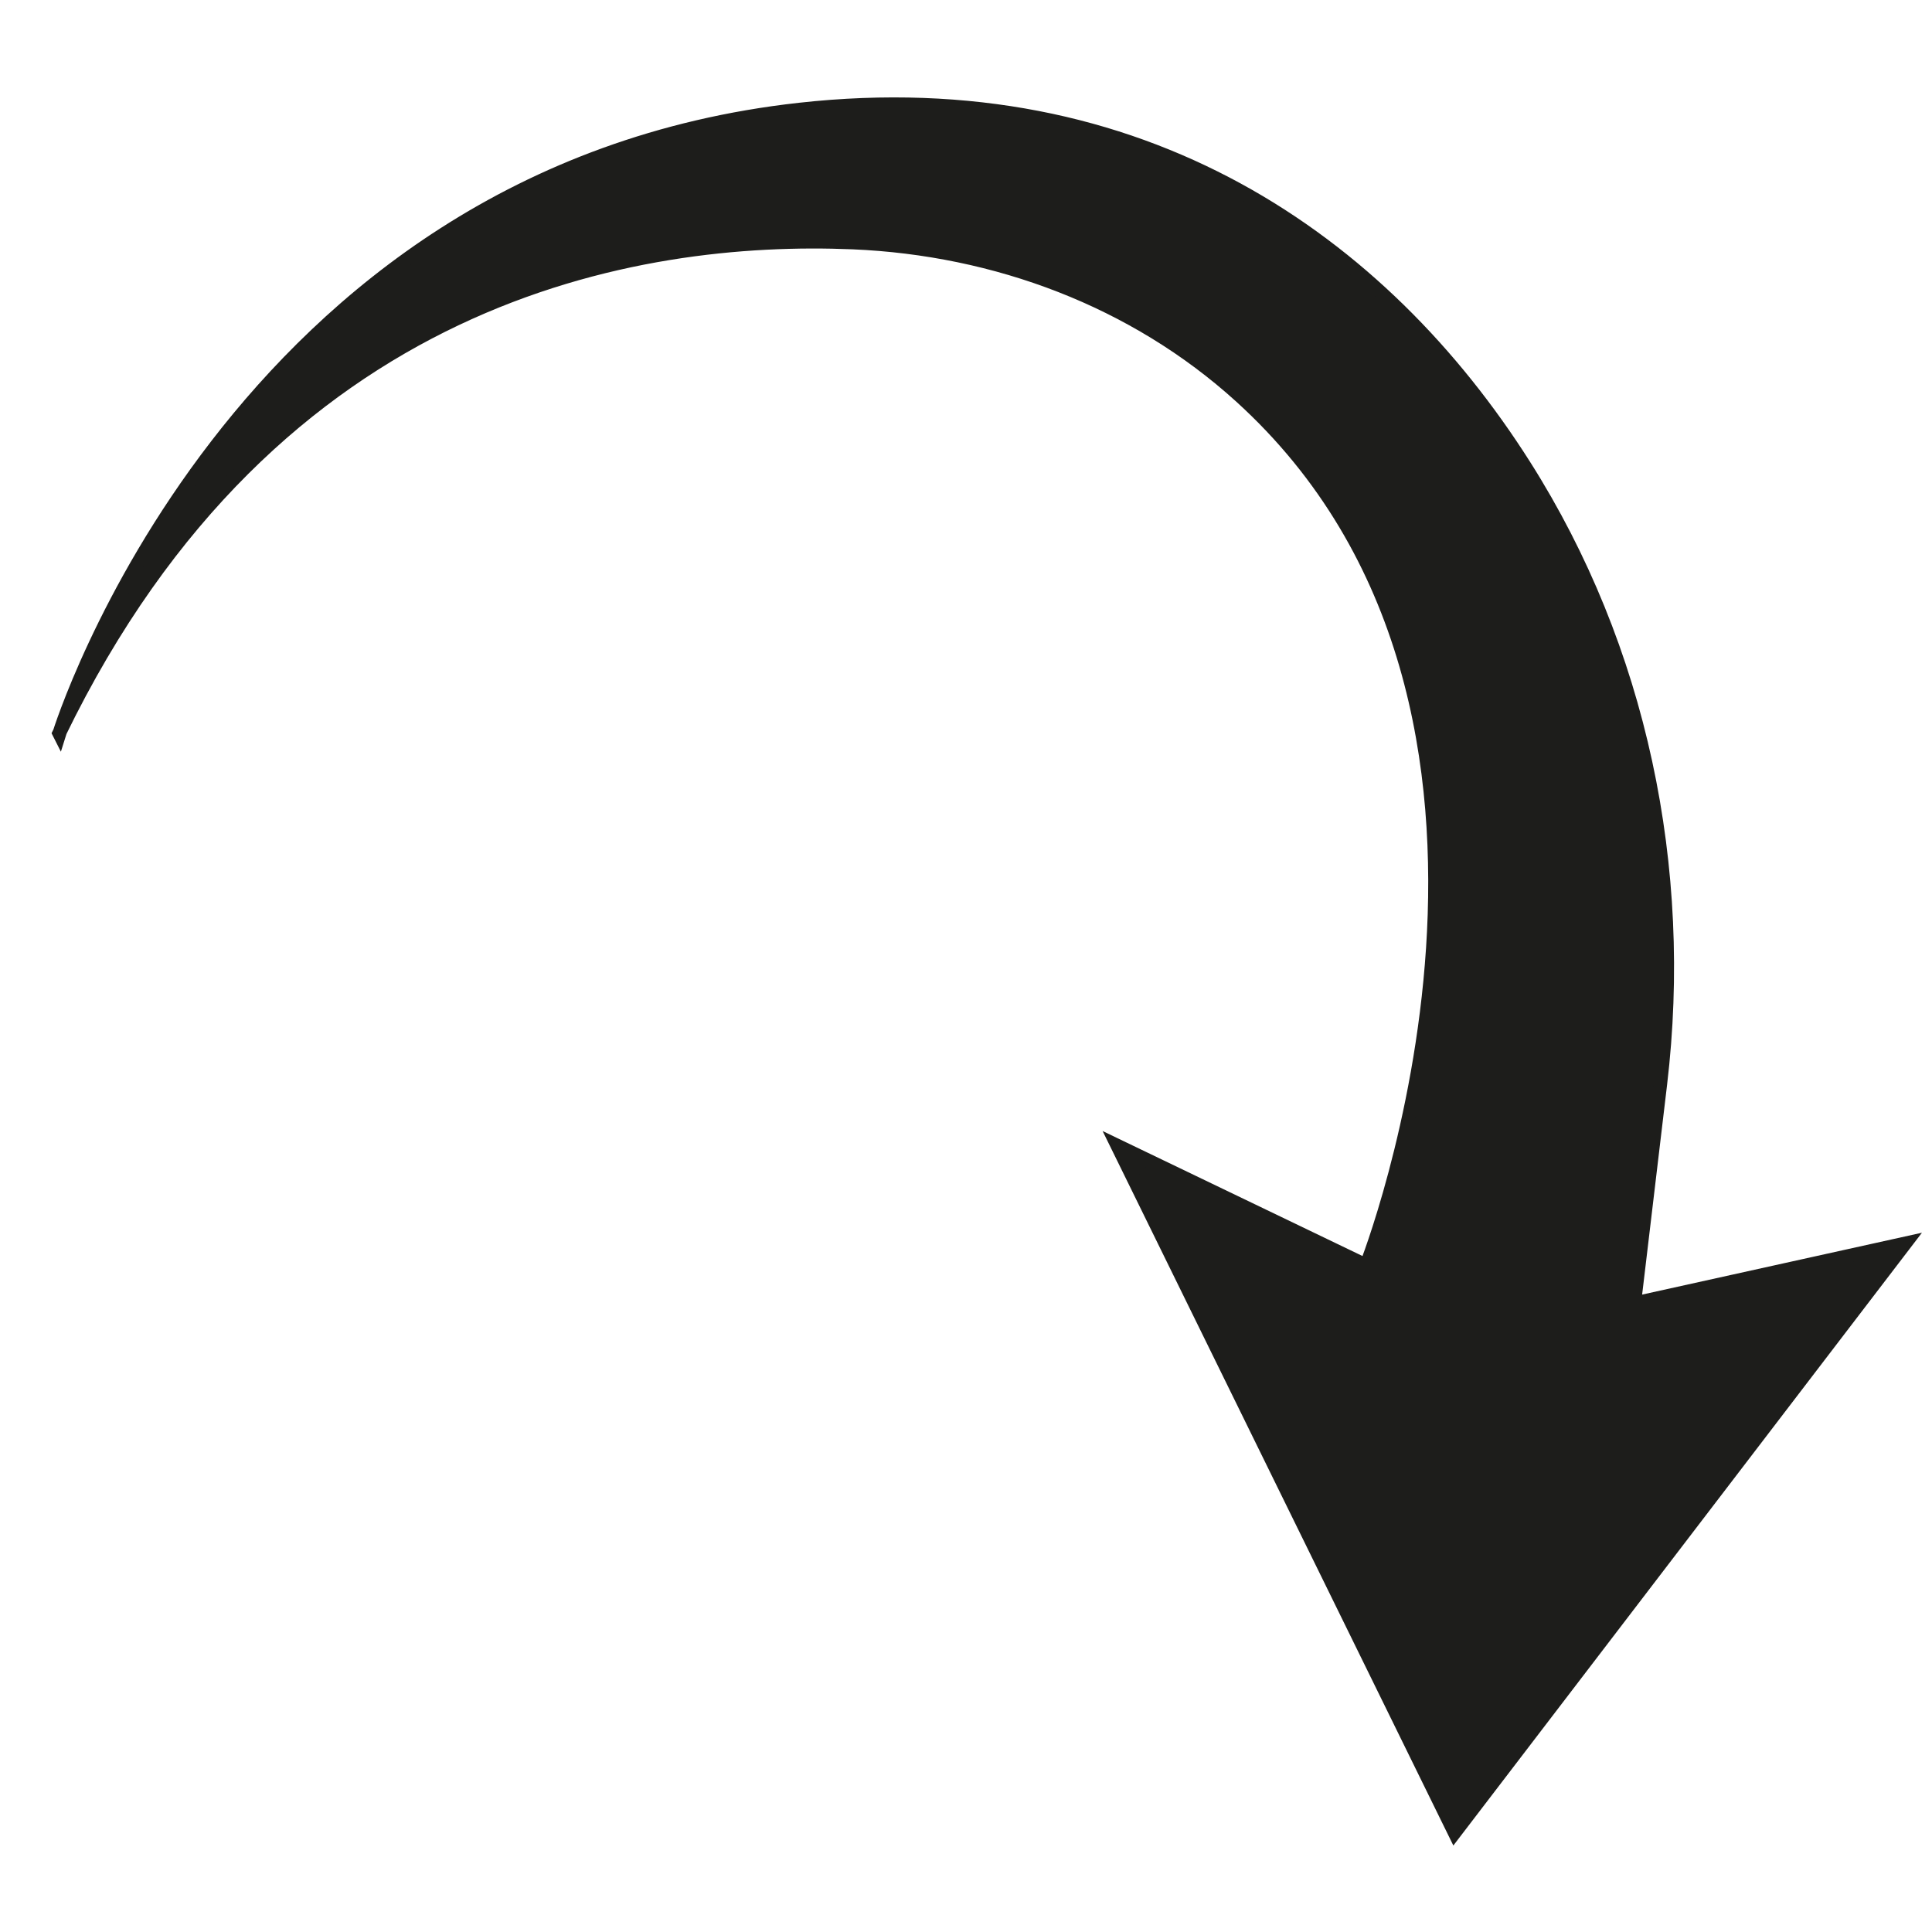 <?xml version="1.0" encoding="UTF-8"?>
<svg id="Layer_2" data-name="Layer 2" xmlns="http://www.w3.org/2000/svg" viewBox="0 0 140.64 140.64">
  <defs>
    <style>
      .cls-1 {
        fill: #1d1d1b;
        stroke: #1d1d1b;
        stroke-miterlimit: 10;
      }
    </style>
  </defs>
  <path class="cls-1" d="m4.32,53.39S16.93,12.57,58.2,7.98c24.94-2.77,42.42,9.61,52.76,25.91,8.46,13.34,11.76,29.32,9.9,45.01l-1.9,15.98,19.72-4.36-32.79,42.88-24.54-49.99,18.11,8.71s15.98-40.47-9.15-63.27c-7.72-7-17.81-10.76-28.22-11.2-15.65-.65-42.18,3.59-57.78,35.72Z"/>
</svg>